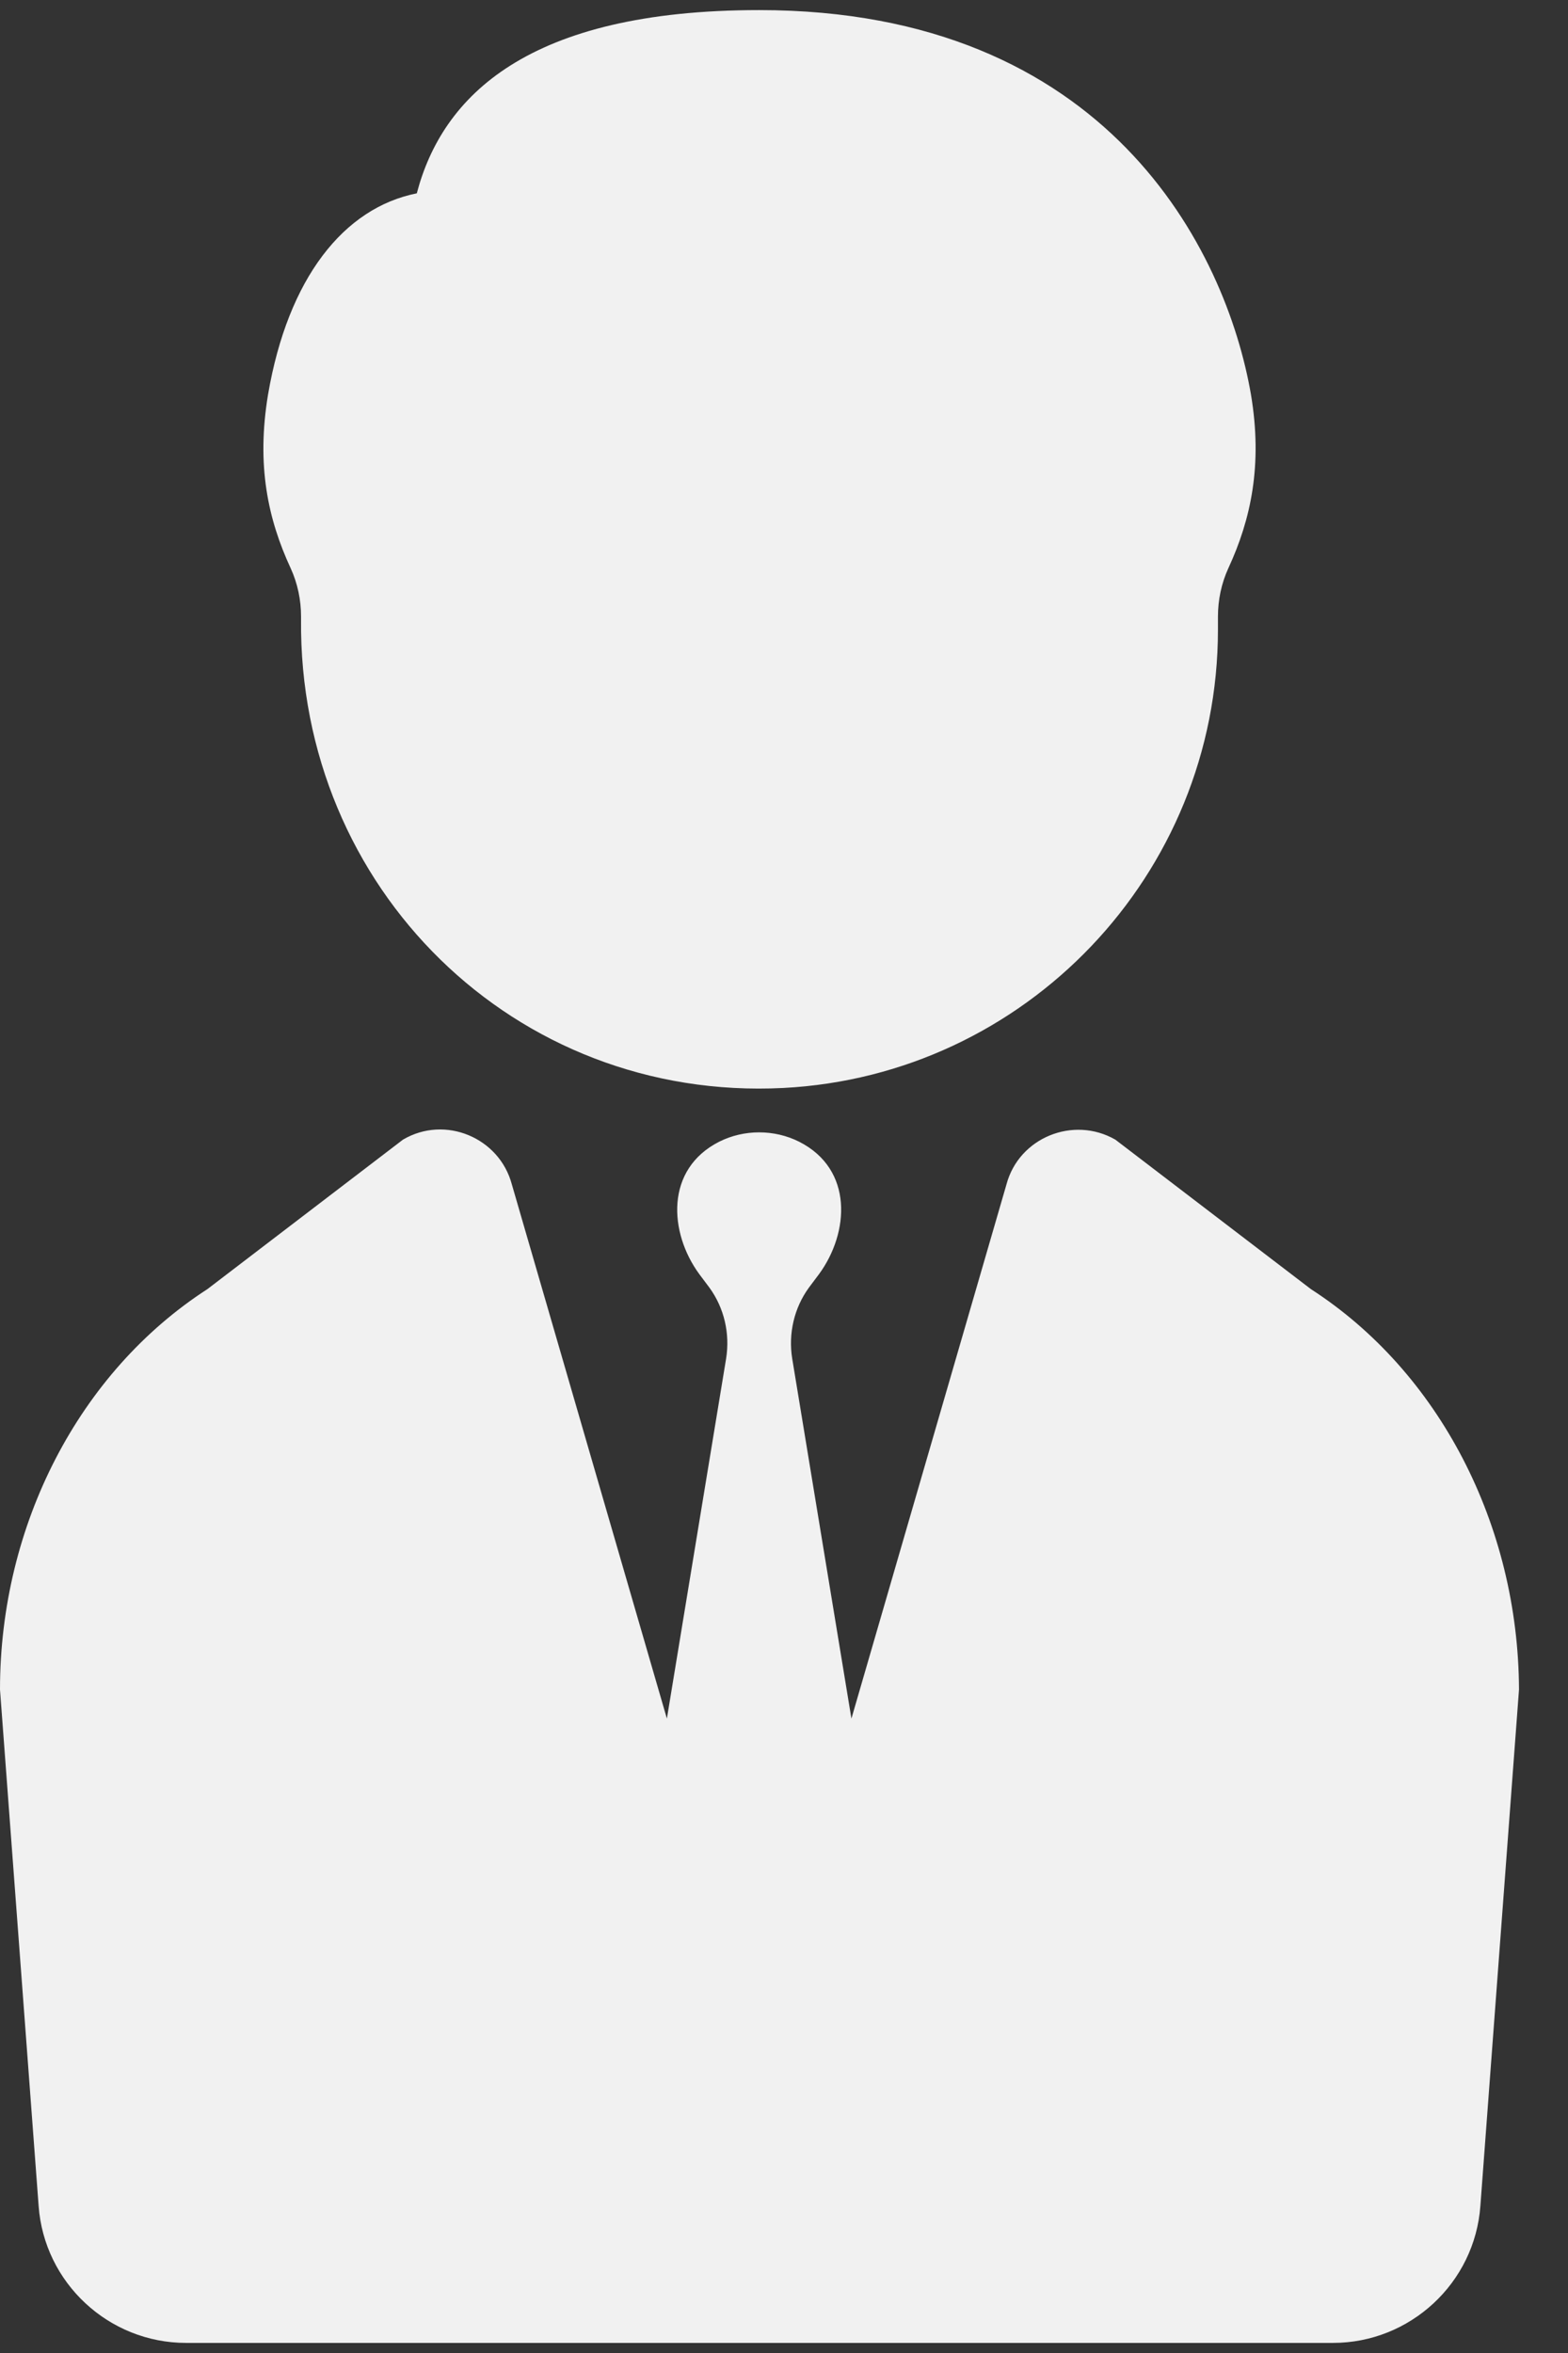 <svg xmlns="http://www.w3.org/2000/svg" width="16" height="24" viewBox="0 0 16 24" fill="none">
  <rect x="0" y="0" width="16" height="24" fill="#333333" stroke="none"/>
  <g clip-path="url(#clip0_755_860)">
    <path d="M13.377 13.149L11.381 11.624C10.952 11.378 10.397 11.603 10.27 12.081L8.688 17.529L8.084 13.859C8.042 13.599 8.105 13.339 8.253 13.135L8.358 12.995C8.667 12.573 8.71 11.926 8.154 11.645C7.901 11.518 7.592 11.518 7.339 11.645C6.784 11.926 6.826 12.573 7.135 12.995L7.24 13.135C7.388 13.339 7.451 13.599 7.409 13.859L6.805 17.529L5.223 12.081C5.096 11.603 4.541 11.371 4.112 11.624L2.116 13.149C0.809 13.993 0 15.553 0 17.233L0.394 22.498C0.45 23.286 1.111 23.897 1.898 23.897H13.602C14.389 23.897 15.05 23.286 15.106 22.498L15.5 17.233C15.493 15.553 14.685 13.993 13.377 13.149Z" fill="#F1F1F1"/>
    <path d="M3.072 6.289V6.317C3.044 9.058 5.251 11.237 7.993 11.097C10.46 10.97 12.428 8.925 12.428 6.422V6.289C12.428 6.12 12.463 5.951 12.534 5.796C12.765 5.297 12.885 4.742 12.765 4.025C12.512 2.556 11.303 0.103 7.747 0.103C5.385 0.103 4.513 0.981 4.253 1.972C3.508 2.12 2.938 2.837 2.735 4.025C2.615 4.749 2.735 5.297 2.966 5.796C3.037 5.951 3.072 6.12 3.072 6.289Z" fill="#F1F1F1"/>
  </g>
  <defs>
    <clipPath id="clip0_755_860">
      <rect width="15.5" height="23.795" fill="white" transform="translate(0 0.103)"/>
    </clipPath>
  </defs>
</svg>